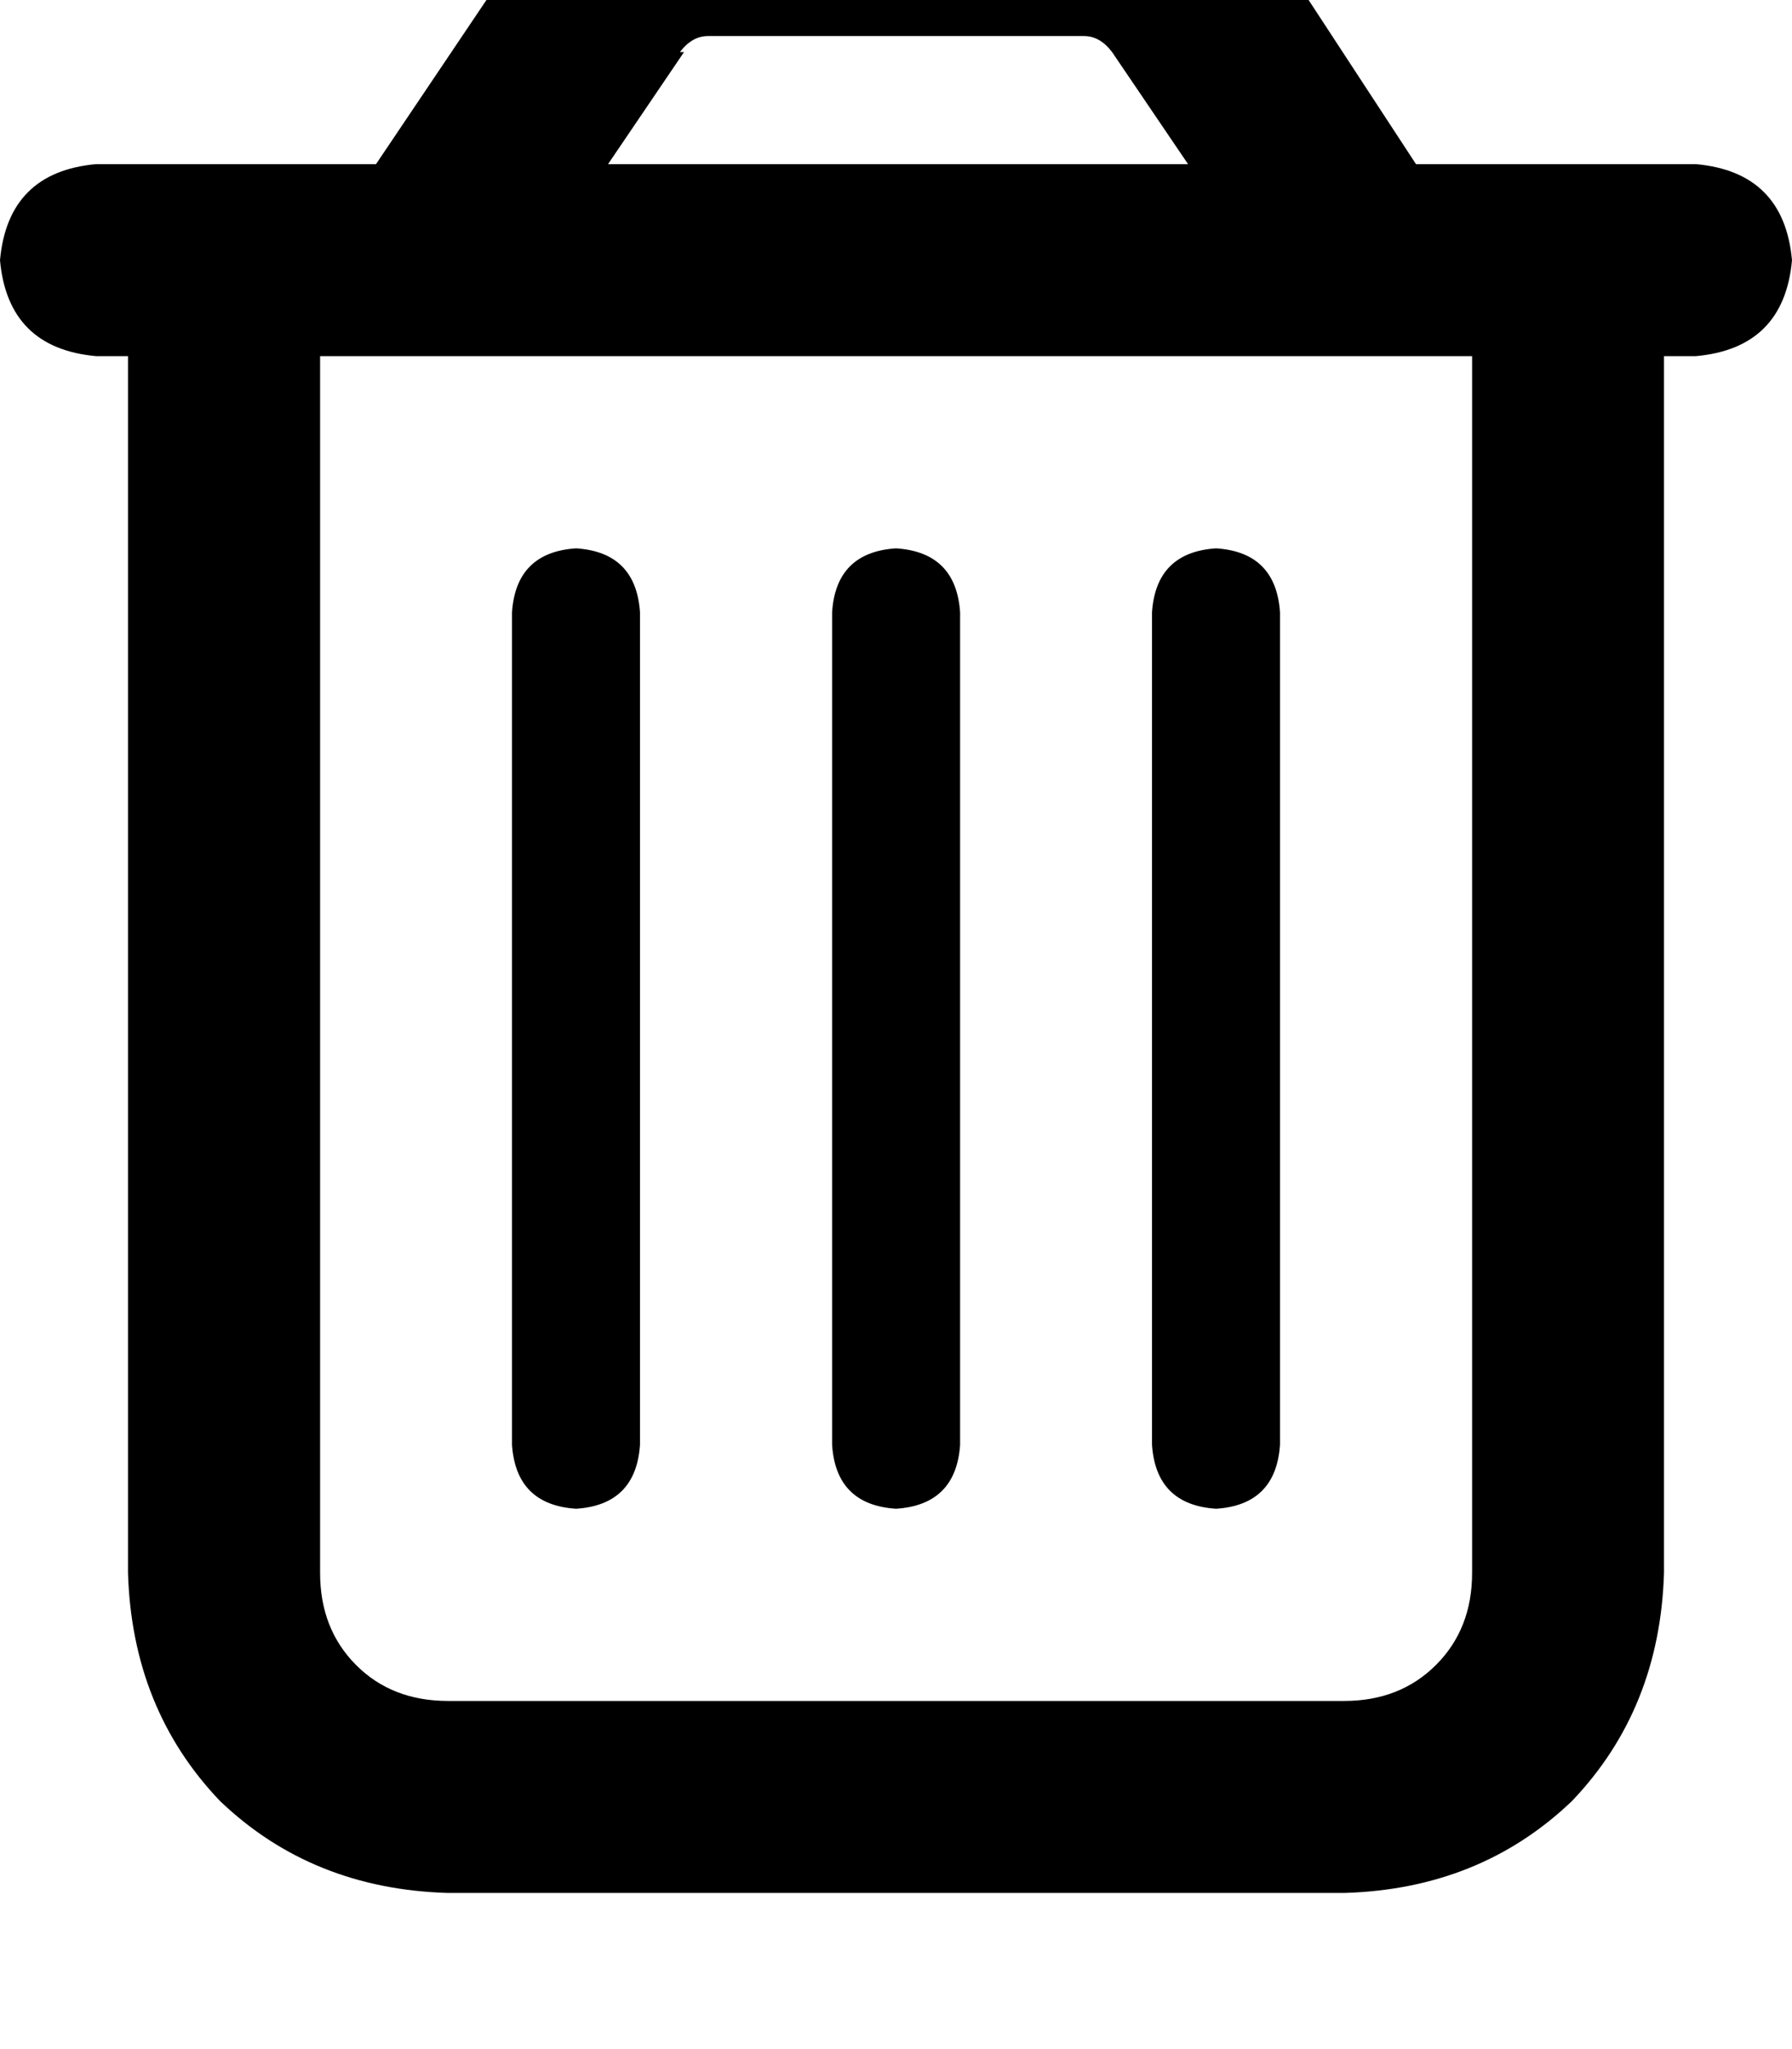 <svg height="1000" width="875" xmlns="http://www.w3.org/2000/svg"><path d="M334 25.4l-37.1 54.7L334 25.4l-37.1 54.7h283.2L543 25.4q-5.9 -7.8 -13.7 -7.8H345.7q-7.8 0 -13.7 7.8h2zm287.1 -52.7l70.3 107.4L621.1 -27.3l70.3 107.4h136.7q43 3.9 46.9 46.9 -3.9 42.9 -46.9 46.8h-15.6v593.8q-2 66.4 -44.9 111.3 -44.9 43 -111.3 44.9H218.8q-66.5 -1.9 -111.4 -44.9Q64.5 834 62.5 767.6V173.8H46.9Q3.9 169.9 0 127 3.9 84 46.9 80.1h136.7l72.3 -107.4q33.2 -46.9 89.8 -48.9h183.6q56.6 2 89.8 48.9h2zM156.3 173.8v593.8V173.8v593.8q0 27.3 17.5 44.9t45 17.6h437.5q27.3 0 44.9 -17.6t17.6 -44.9V173.8H156.3zm156.2 125v406.3V298.8v406.3q-2 29.3 -31.2 31.2Q252 734.4 250 705.1V298.8q2 -29.3 31.3 -31.2 29.2 1.9 31.2 31.2zm156.3 0v406.3V298.8v406.3q-2 29.3 -31.3 31.2 -29.3 -1.9 -31.2 -31.2V298.8q1.9 -29.3 31.2 -31.2 29.3 1.9 31.3 31.2zm156.2 0v406.3V298.8v406.3q-2 29.3 -31.2 31.2 -29.3 -1.9 -31.3 -31.2V298.8q2 -29.3 31.3 -31.2 29.2 1.9 31.2 31.2z"/></svg>